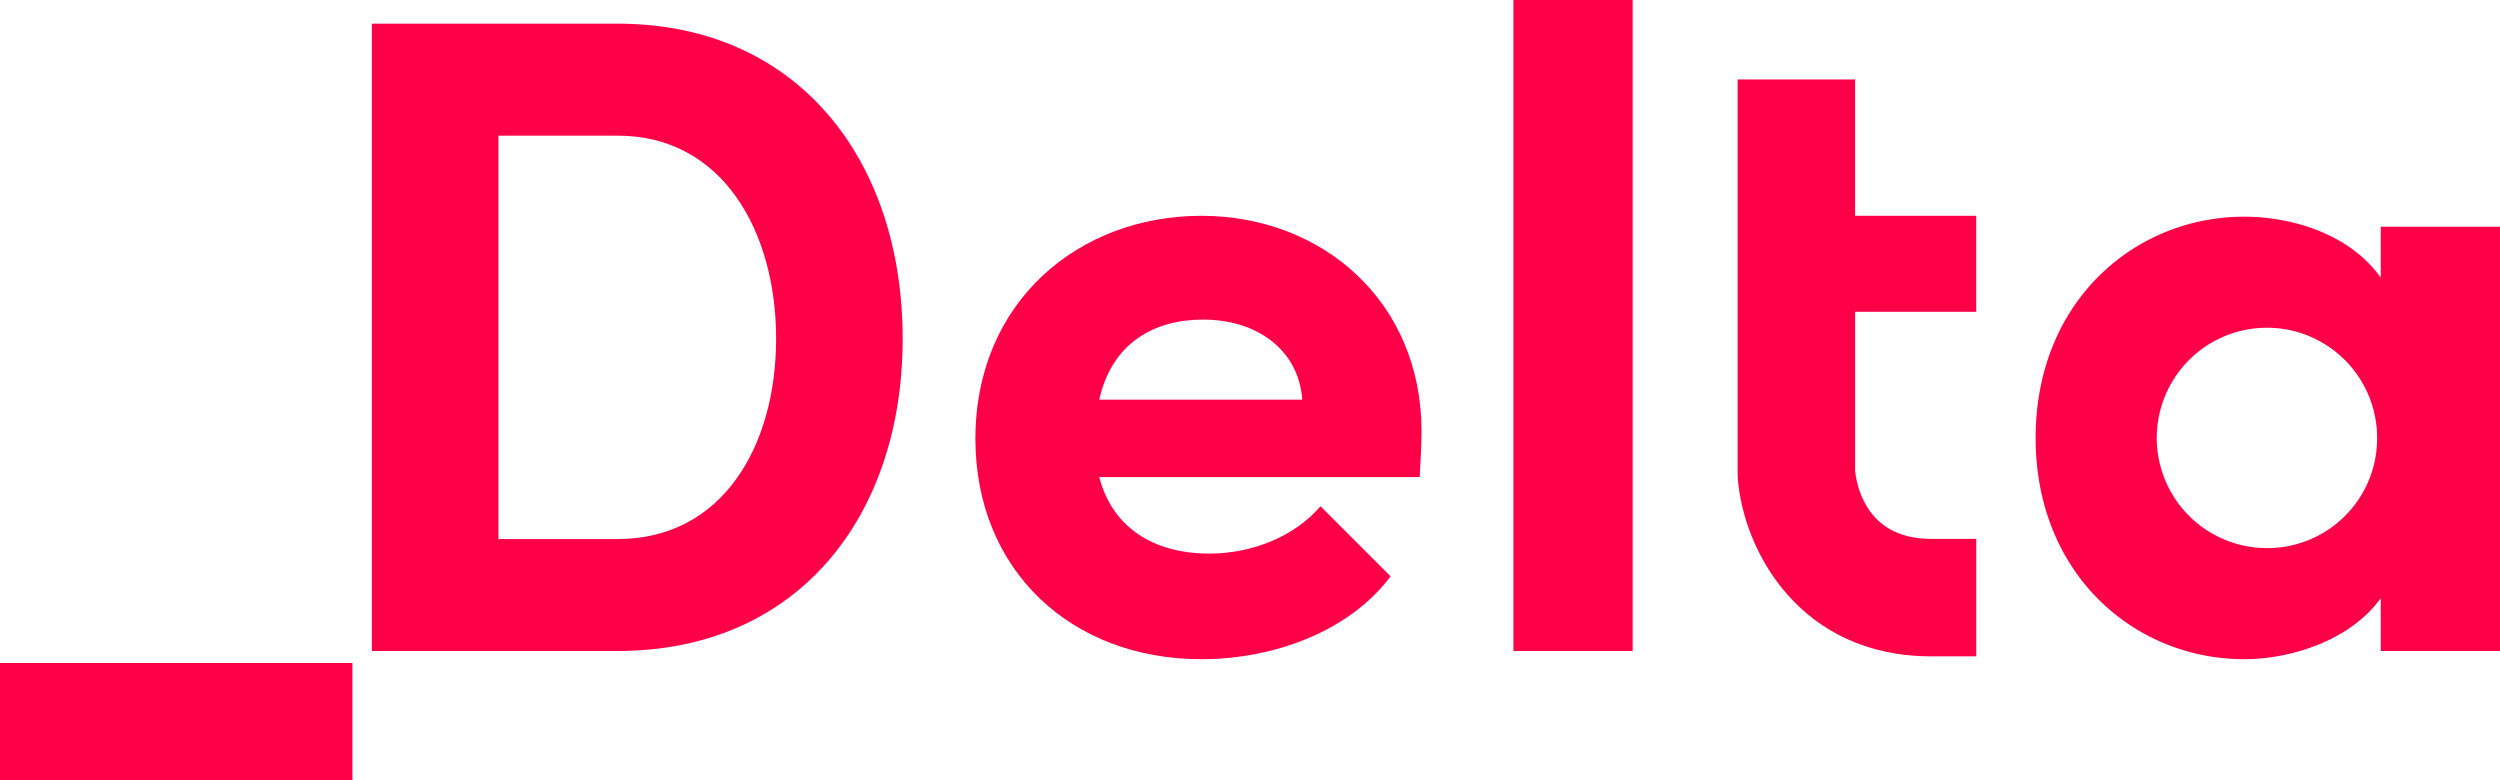 <svg xmlns="http://www.w3.org/2000/svg" width="415.071" height="129.577" viewBox="0 0 415.071 129.577">
  <g id="Group_107" data-name="Group 107" transform="translate(-500 -121.851)">
    <g id="Group_106" data-name="Group 106" transform="translate(561.739 121.851)" style="isolation: isolate">
      <path id="Path_75" data-name="Path 75" d="M512.663,122.657h40.818c29.931,0,47.312,22.676,47.312,52.3,0,29.477-17.381,51.851-47.312,51.851H512.663Zm40.818,85.565c17.386,0,26.3-15.426,26.3-33.261s-8.917-33.709-26.3-33.709h-19.8v66.97Z" transform="translate(-512.663 -118.727)" fill="#ff0048"/>
      <path id="Path_76" data-name="Path 76" d="M606.987,172.582H553.776c2.116,8.161,8.766,12.7,18.293,12.7,7.1,0,14.207-2.872,18.439-7.864l11.638,11.638c-6.65,8.922-19.044,13.759-31.442,13.759-21.613,0-37.488-14.817-37.488-36.586,0-22.822,17.23-37.029,37.488-37.029,20.106,0,36.586,14.207,36.586,35.82C607.29,166.99,607.138,169.408,606.987,172.582Zm-19.5-12.852c-.6-8.313-7.557-13.3-16.479-13.3-8.01,0-15.114,3.779-17.23,13.3Z" transform="translate(-433.01 -93.37)" fill="#ff0048"/>
      <path id="Path_77" data-name="Path 77" d="M551.537,121.851h19.8V229.936h-19.8Z" transform="translate(-362.007 -121.851)" fill="#ff0048"/>
      <path id="Path_78" data-name="Path 78" d="M646.417,130.893v70.446h-19.8v-8.771c-4.993,6.957-14.817,10.131-22.681,10.131-18.137,0-34.616-14.056-34.616-36.737S585.8,129.23,603.937,129.23c8.166,0,17.688,3.023,22.681,10.127v-8.464Zm-20.4,35.069a18.293,18.293,0,1,0-18.293,18.293A18.215,18.215,0,0,0,626.013,165.962Z" transform="translate(-293.085 -93.254)" fill="#ff0048"/>
    </g>
    <rect id="Rectangle_574" data-name="Rectangle 574" width="58.506" height="19.502" transform="translate(500 231.926)" fill="#ff0048"/>
    <path id="Path_79" data-name="Path 79" d="M598.79,163.131V147.2H578.674V124.556h-19.5v65.493l.029.736c.9,11.882,10.2,29.555,32.13,29.555h7.459v-19.5h-7.459c-10.151,0-12.242-7.747-12.657-11.272V163.131Z" transform="translate(229.321 10.483)" fill="#ff0048"/>
  </g>
</svg>

